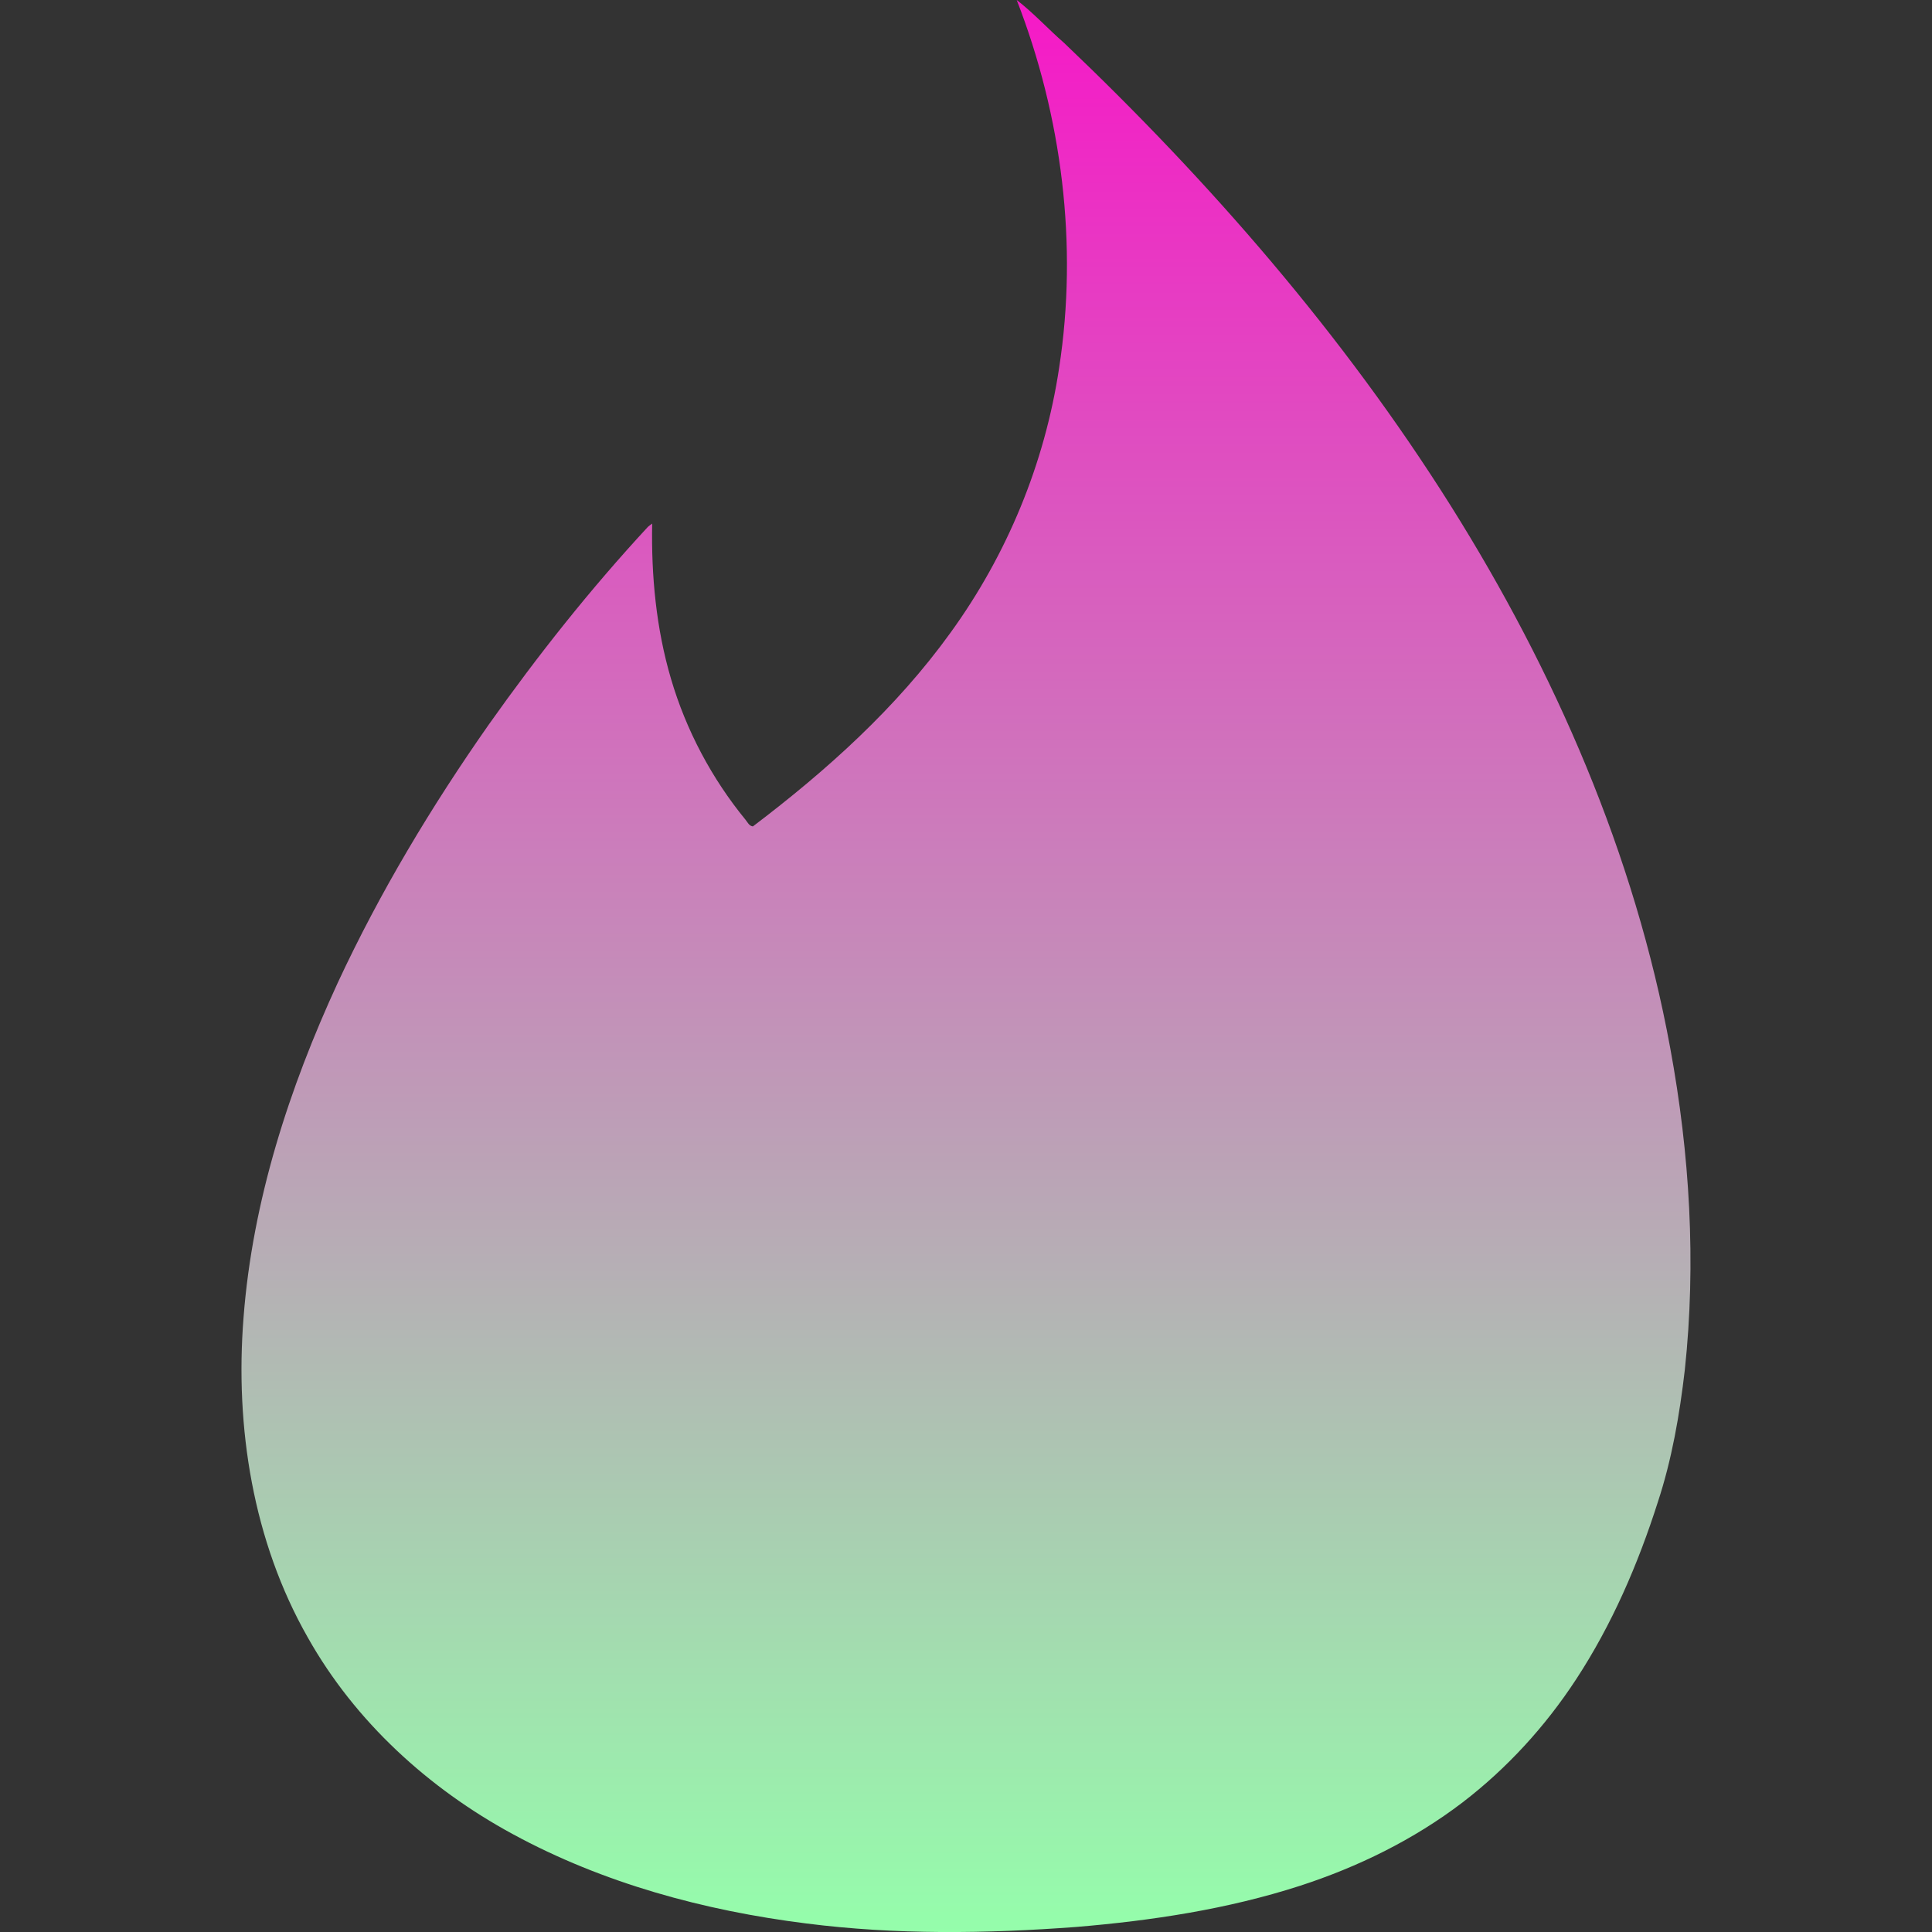 <svg xmlns="http://www.w3.org/2000/svg" width="16" height="16" version="1.1">
 <rect width="100%" height="100%" fill="#333333" stroke="none"/>
 <defs>
  <style id="current-color-scheme" type="text/css">
    .ColorScheme-Text { color: #d3dae3; } .ColorScheme-Highlight { color:#5294e2; }
  </style>
  <linearGradient id="90ssummer" x1="0%" x2="0%" y1="0%" y2="100%">
    <stop offset="0%" style="stop-color:#f618c7; stop-opacity:1"/>
    <stop offset="100%" style="stop-color:#94ffab; stop-opacity:1"/>
    <stop offset="0%" style="stop-color:#fbfd54; stop-opacity:1"/>
    <stop offset="100%" style="stop-color:#0f83ae; stop-opacity:1"/>
  </linearGradient>
 </defs>
  <path id="Tinder Logotype" fill="url(#90ssummer)" class="ColorScheme-Text" d="M 8.42,3.1633271e-5 C 8.56,0.108 8.681,0.241 8.814,0.357 10.021,1.506 11.126,2.775 12.016,4.191 c 0.861,1.371 1.523,2.887 1.816,4.488 0.162,0.877 0.216,1.777 0.121,2.665 -0.043,0.371 -0.107,0.742 -0.224,1.097 -0.164,0.514 -0.38,1.014 -0.676,1.466 -0.255,0.39 -0.573,0.738 -0.941,1.02 -0.405,0.309 -0.867,0.535 -1.348,0.691 -0.598,0.193 -1.225,0.288 -1.849,0.34 -0.746,0.056 -1.496,0.066 -2.24,-0.029 -0.842,-0.106 -1.679,-0.332 -2.429,-0.74 -0.695,-0.377 -1.305,-0.931 -1.697,-1.628 C 2.095,12.764 1.945,11.82 2.017,10.91 2.091,9.946 2.395,9.01 2.798,8.137 3.147,7.387 3.575,6.675 4.049,5.999 4.454,5.427 4.89,4.877 5.366,4.363 c 0.008,-0.006 0.025,-0.021 0.035,-0.027 -0.008,0.433 0.033,0.869 0.156,1.286 0.125,0.425 0.337,0.825 0.618,1.168 0.017,0.021 0.029,0.05 0.06,0.054 C 6.846,6.381 7.423,5.863 7.873,5.238 8.34,4.593 8.652,3.839 8.771,3.048 8.929,2.026 8.794,0.962 8.42,1.3532705e-6 Z"/>
</svg>
